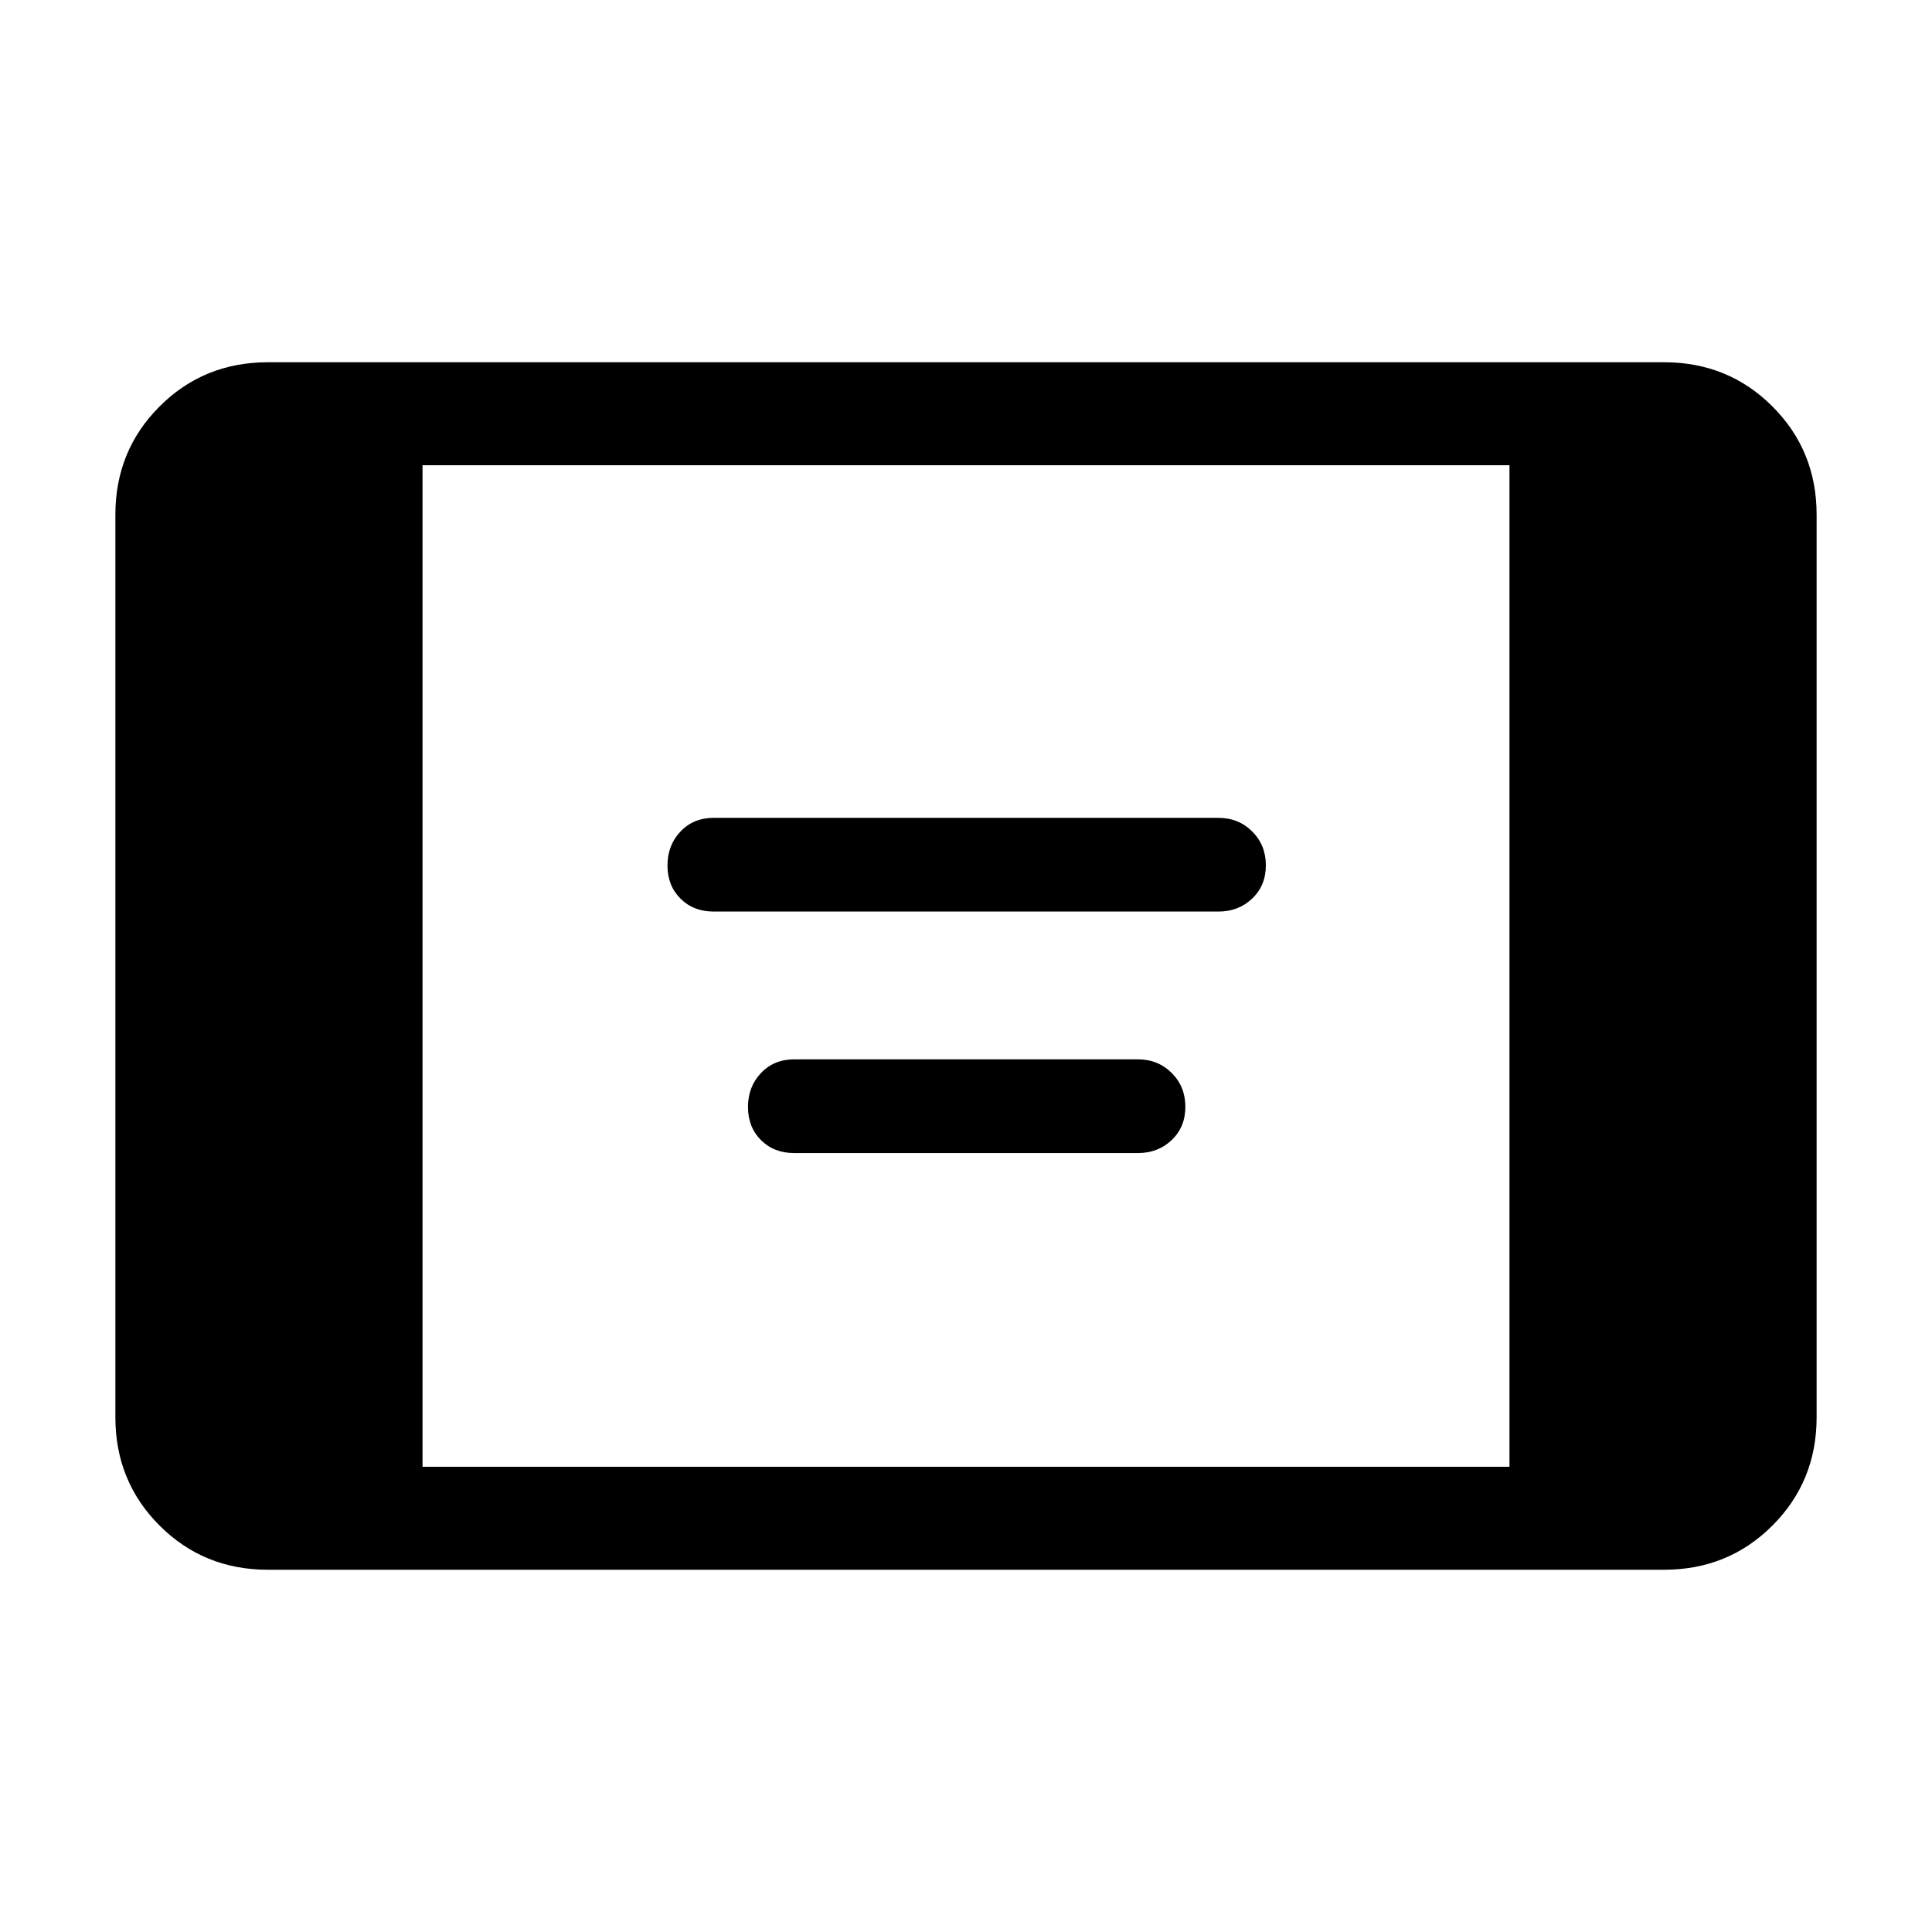<svg xmlns="http://www.w3.org/2000/svg" height="40" viewBox="0 -960 960 960" width="40"><path d="M133.13-180q-31.89 0-53.84-21.96-21.96-21.95-21.96-53.83v-448.42q0-31.88 21.96-53.83Q101.24-780 133.13-780h693.74q31.89 0 53.84 21.96 21.96 21.95 21.96 53.83v448.42q0 31.88-21.96 53.83Q858.76-180 826.87-180H133.13Zm76.82-51.18h540.1v-497.64h-540.1v497.64Zm144.67-275.87q-10.06 0-16.5-6.44-6.45-6.44-6.45-16.47 0-10.04 6.45-16.85 6.44-6.81 16.5-6.81h250.76q10.06 0 16.84 6.78 6.78 6.77 6.78 16.8 0 10.04-6.78 16.51-6.78 6.48-16.84 6.48H354.62Zm40 120q-10.06 0-16.5-6.44-6.45-6.44-6.45-16.47 0-10.04 6.45-16.85 6.44-6.81 16.5-6.81h170.76q10.06 0 16.84 6.78 6.78 6.77 6.78 16.8 0 10.04-6.78 16.51-6.78 6.48-16.84 6.48H394.62Z"/></svg>